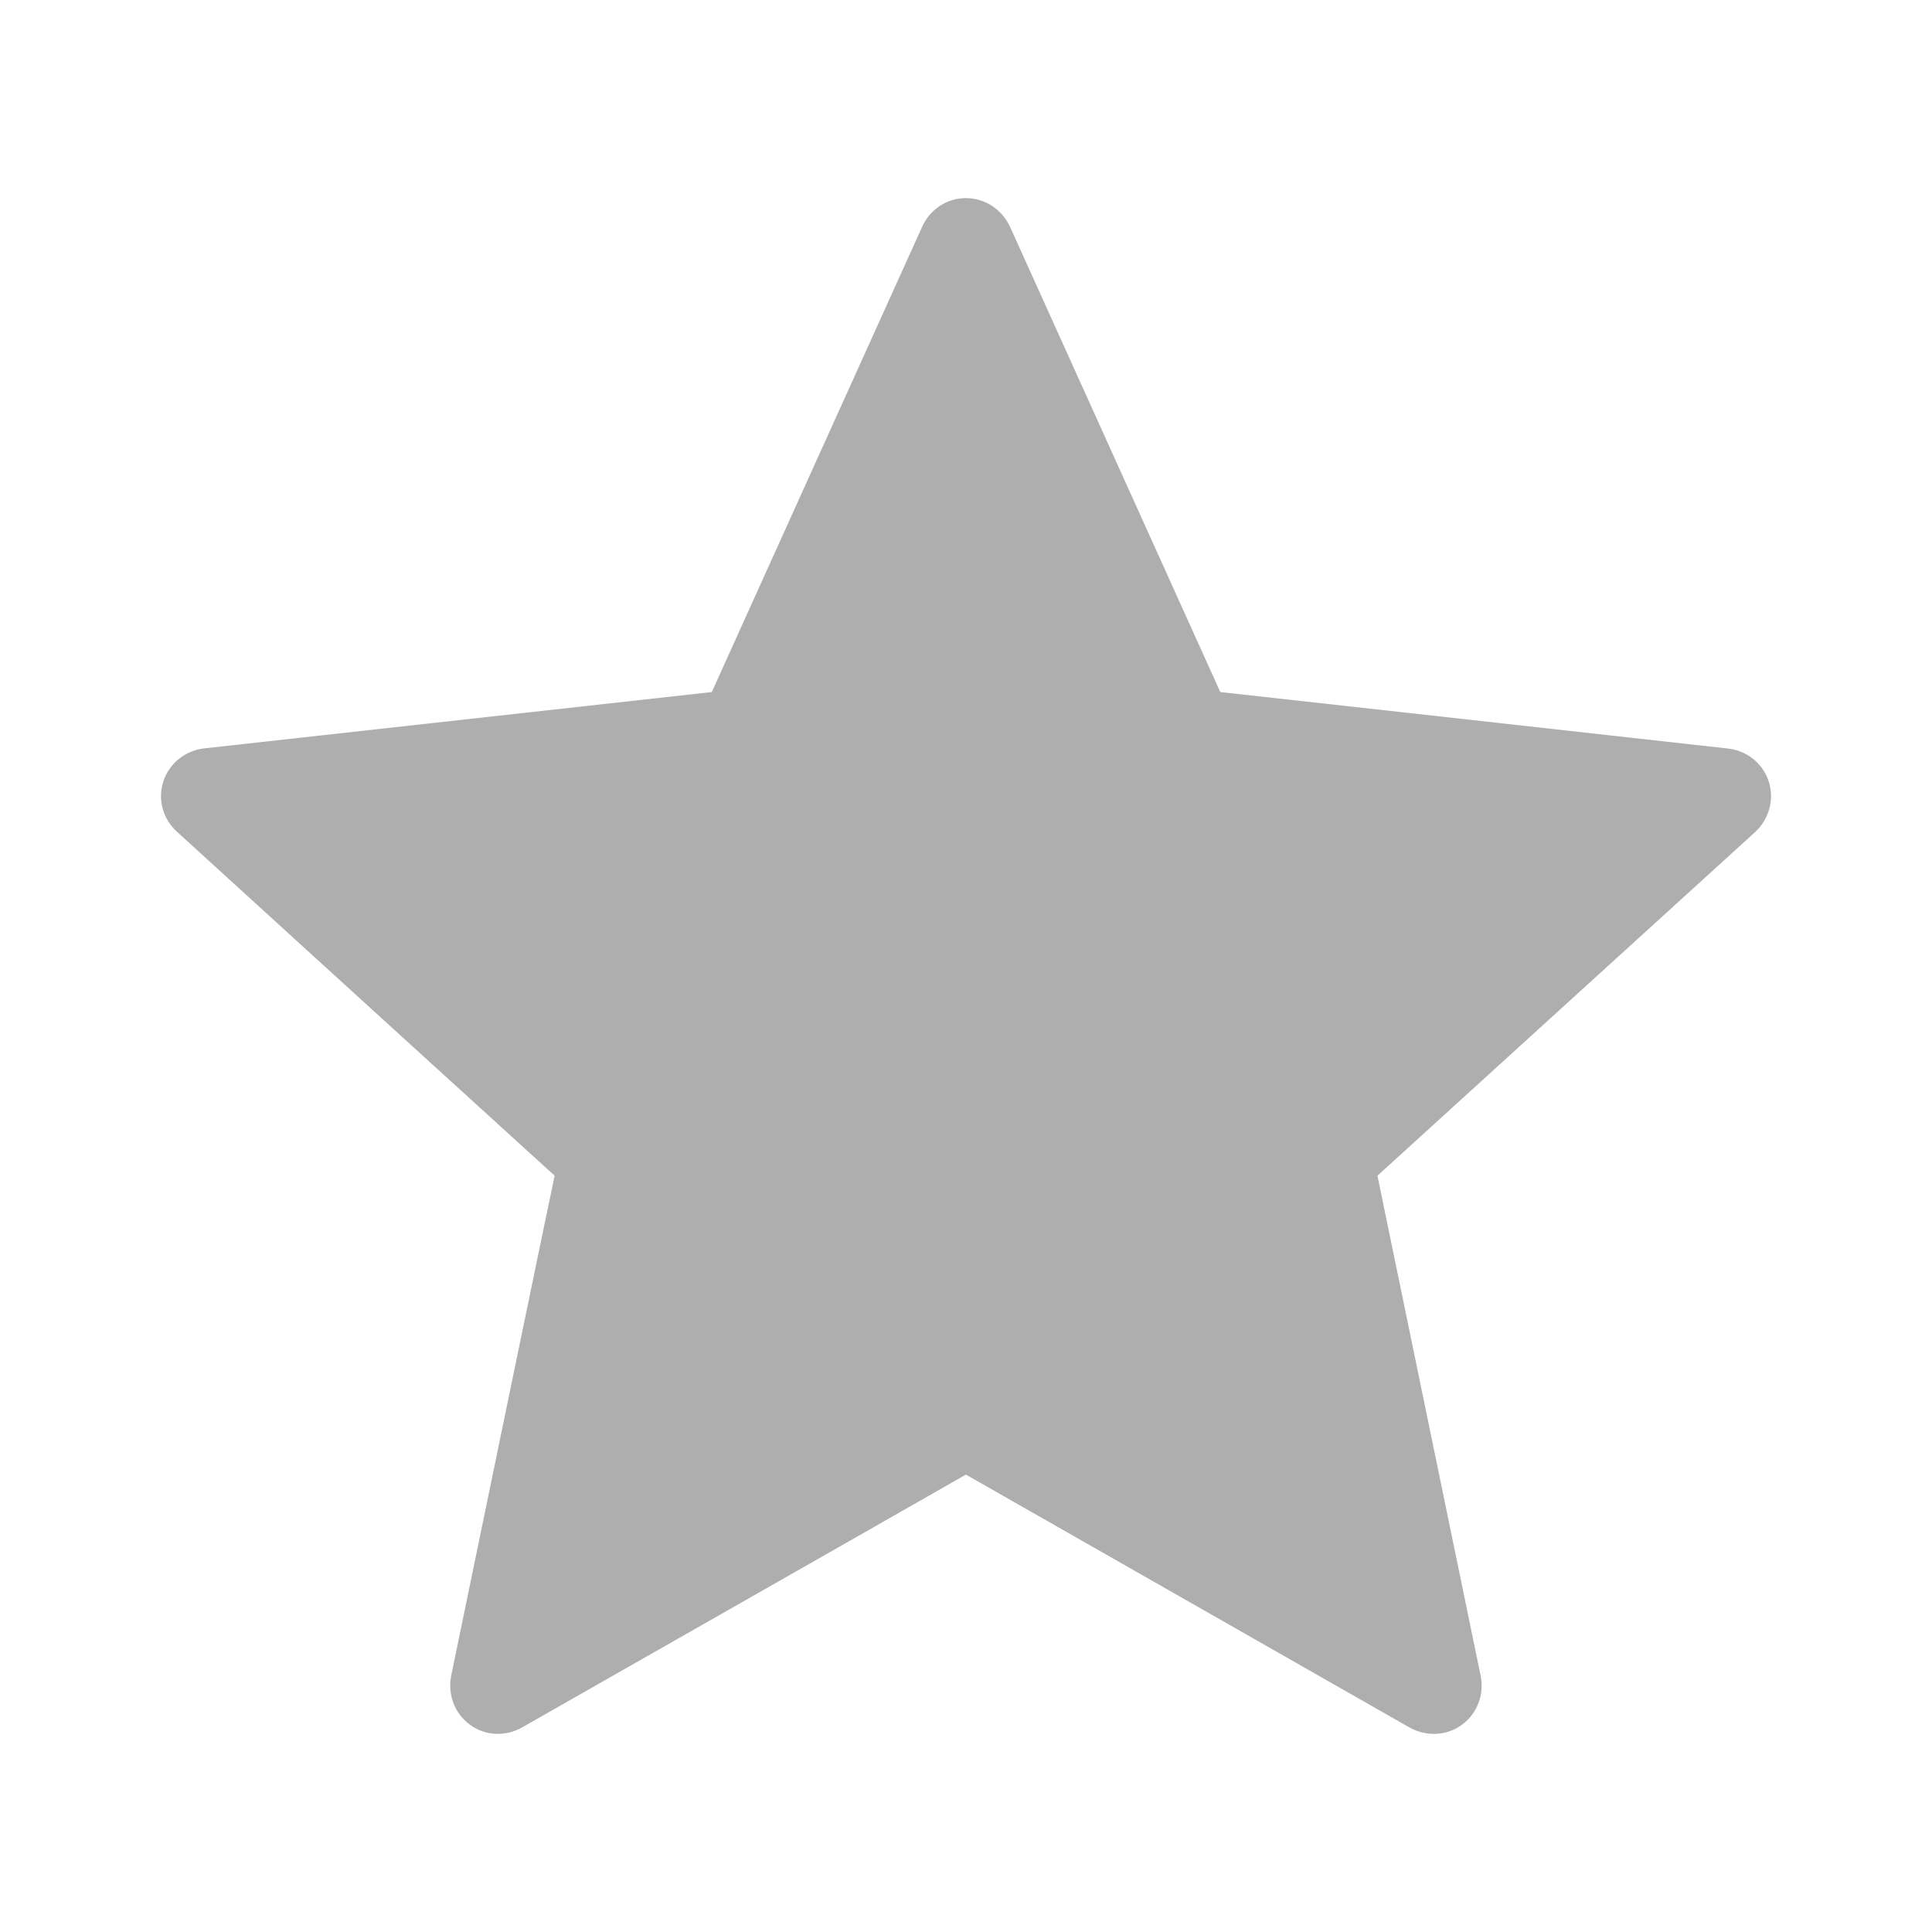 <?xml version="1.0" encoding="UTF-8" standalone="no"?>
<svg
   xmlns:dc="http://purl.org/dc/elements/1.1/"
   xmlns:cc="http://creativecommons.org/ns#"
   xmlns:rdf="http://www.w3.org/1999/02/22-rdf-syntax-ns#"
   xmlns:svg="http://www.w3.org/2000/svg"
   xmlns="http://www.w3.org/2000/svg"
   xmlns:sodipodi="http://sodipodi.sourceforge.net/DTD/sodipodi-0.dtd"
   xmlns:inkscape="http://www.inkscape.org/namespaces/inkscape"
   version="1.2"
   width="24"
   height="24"
   viewBox="0 0 24 24"
   id="svg15078"
   sodipodi:docname="star.svg"
   inkscape:version="1.0rc1 (09960d6f05, 2020-04-09)">
  <defs
     id="defs15082" />
  <sodipodi:namedview
     inkscape:document-rotation="0"
     pagecolor="#ffffff"
     bordercolor="#666666"
     borderopacity="1"
     objecttolerance="10"
     gridtolerance="10"
     guidetolerance="10"
     inkscape:pageopacity="0"
     inkscape:pageshadow="2"
     inkscape:window-width="2560"
     inkscape:window-height="1344"
     id="namedview15080"
     showgrid="false"
     inkscape:zoom="38.125"
     inkscape:cx="12"
     inkscape:cy="12"
     inkscape:window-x="0"
     inkscape:window-y="0"
     inkscape:window-maximized="1"
     inkscape:current-layer="svg15078" />
  <path
     d="M 8.842,8.597 2.533,9.297 C 2.306,9.324 2.105,9.476 2.029,9.707 c -0.075,0.231 0,0.472 0.168,0.624 1.875,1.711 4.693,4.274 4.693,4.274 -0.002,0 -0.774,3.728 -1.286,6.215 -0.043,0.225 0.038,0.463 0.235,0.606 0.195,0.143 0.447,0.145 0.644,0.034 2.208,-1.255 5.516,-3.142 5.516,-3.142 l 5.513,3.143 c 0.201,0.11 0.453,0.108 0.648,-0.035 0.196,-0.143 0.278,-0.381 0.234,-0.605 l -1.283,-6.216 4.693,-4.27 c 0.168,-0.157 0.242,-0.398 0.168,-0.627 C 21.897,9.477 21.696,9.325 21.468,9.299 18.944,9.016 15.159,8.597 15.159,8.597 L 12.545,2.813 c -0.098,-0.207 -0.304,-0.352 -0.546,-0.352 -0.242,0 -0.449,0.146 -0.542,0.352 z"
     id="path15076"
     inkscape:connector-curvature="0"
     style="stroke-width:1.198;fill:#aeaeae;fill-opacity:1" />
</svg>
